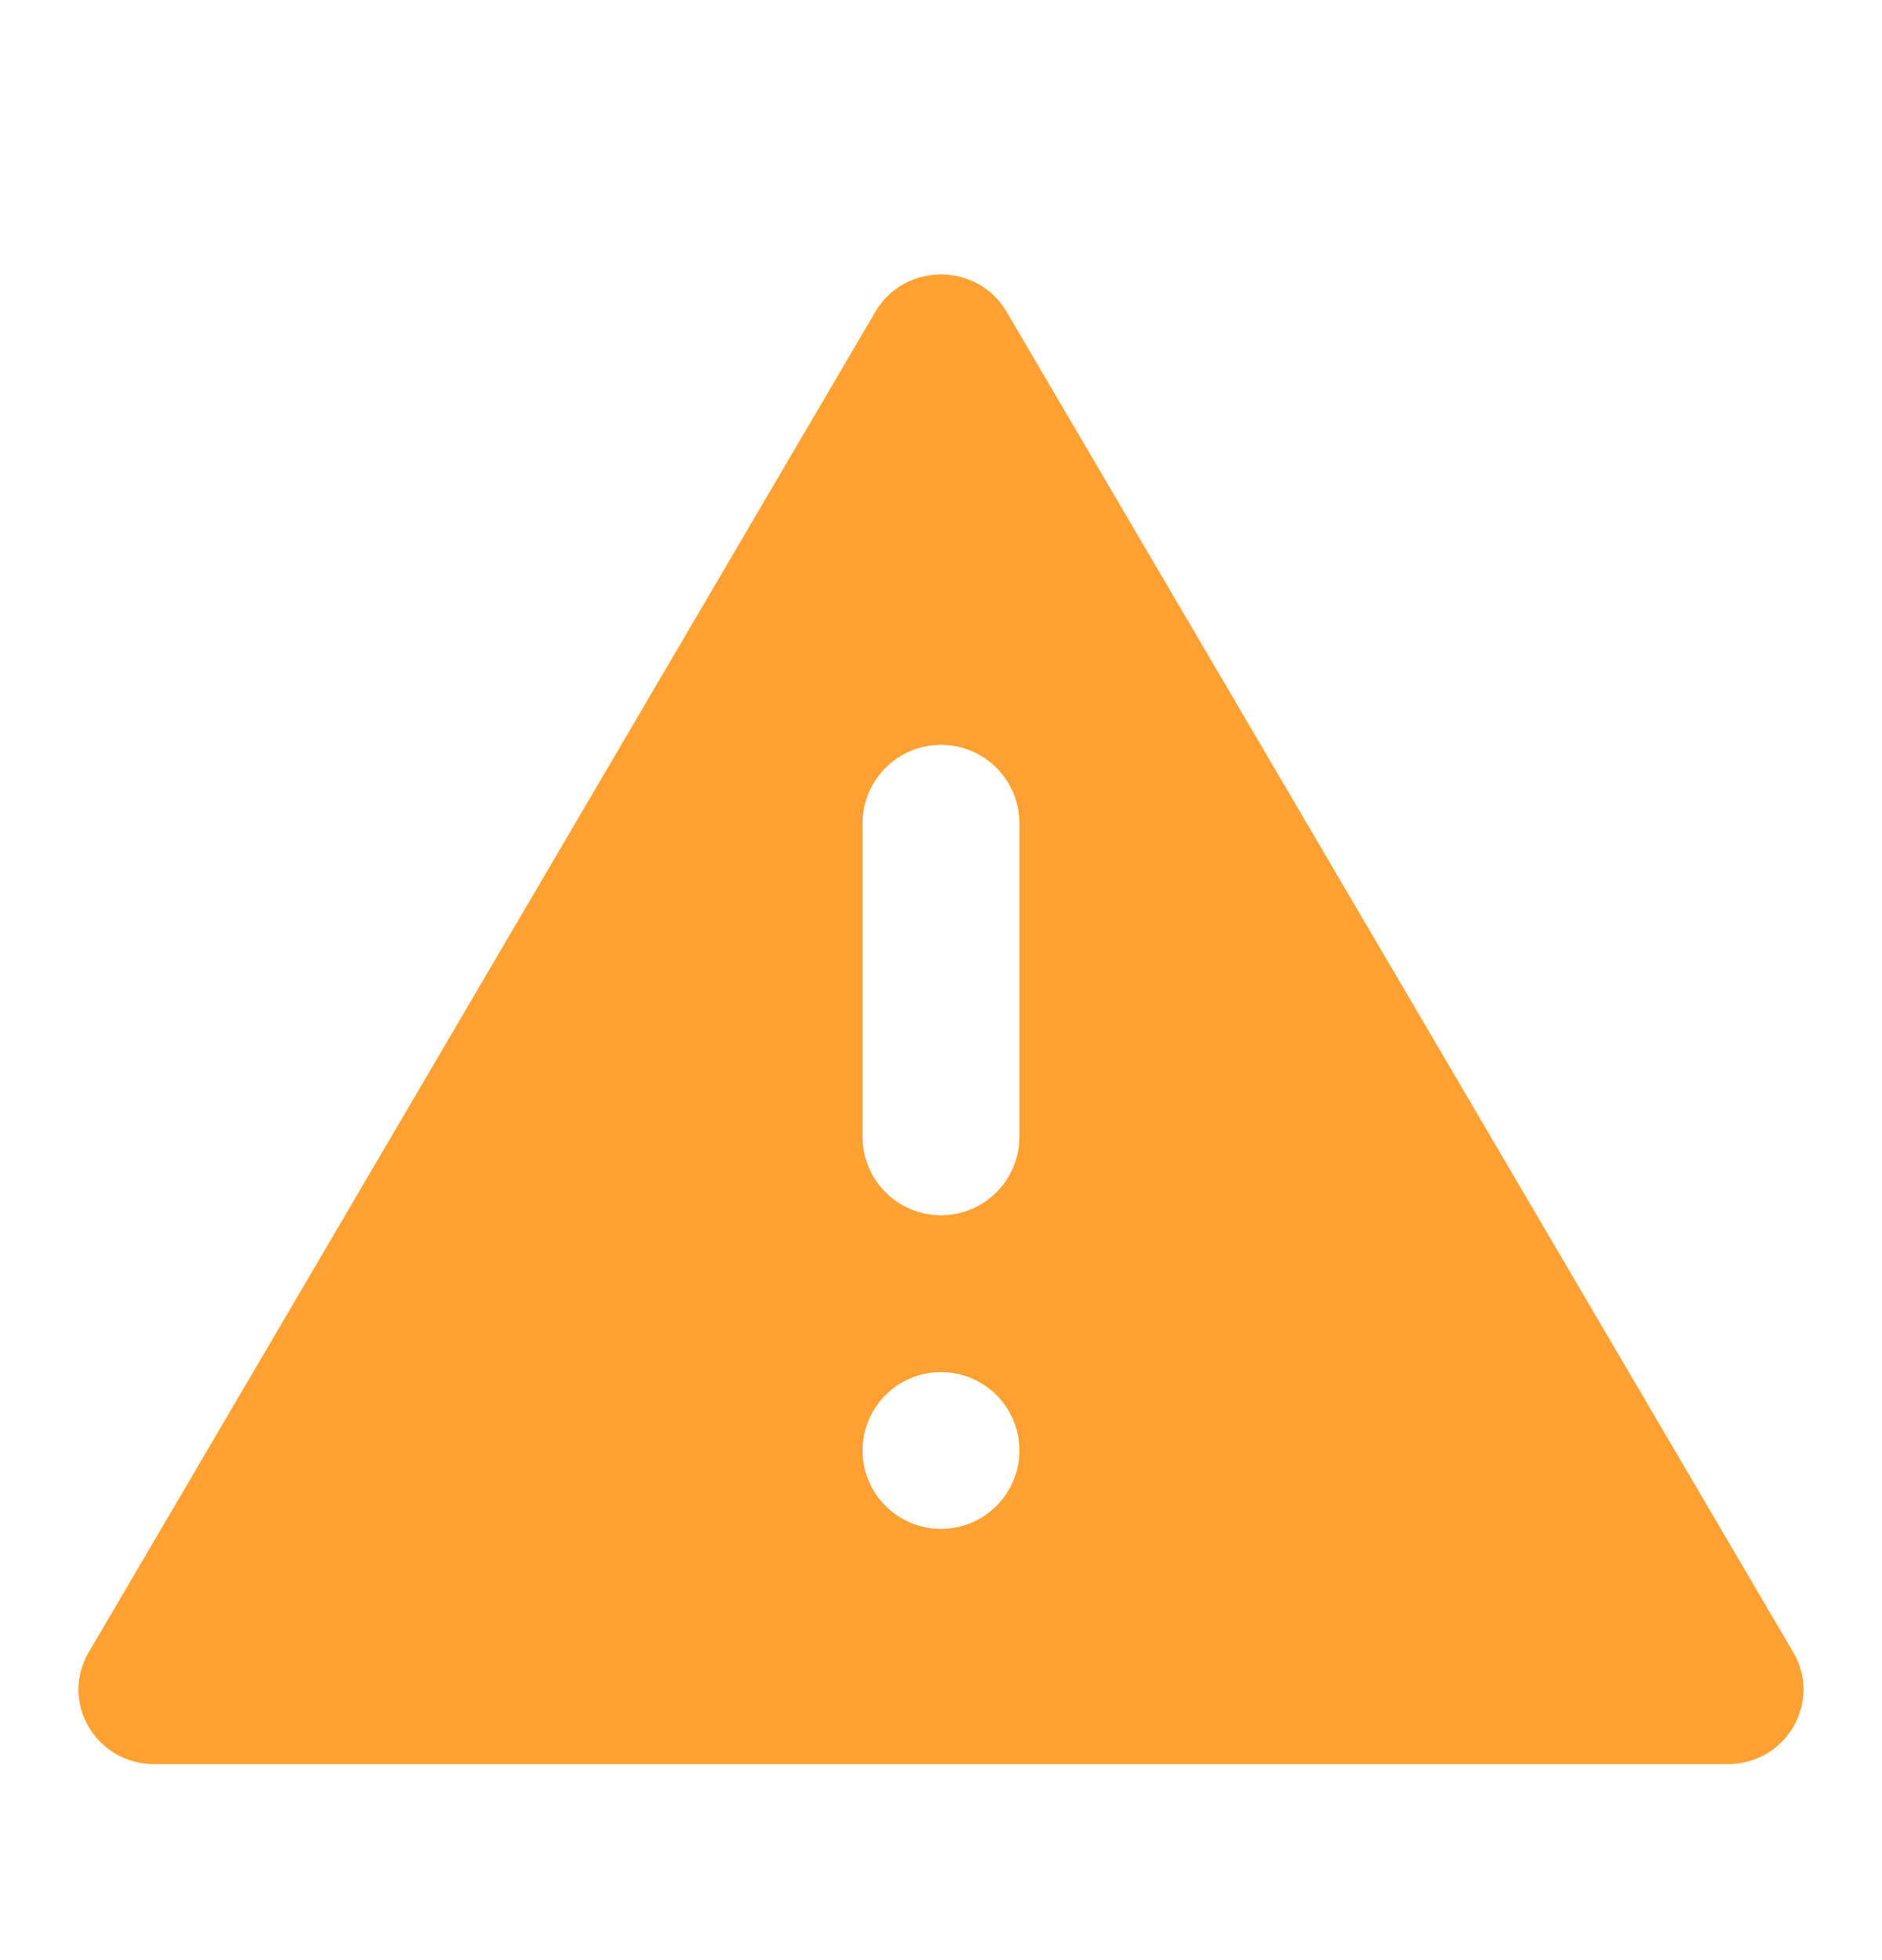 <svg width="24" height="25" viewBox="0 0 24 25" fill="none" xmlns="http://www.w3.org/2000/svg">
<path fill-rule="evenodd" clip-rule="evenodd" d="M11.164 3.975C11.536 3.342 12.464 3.342 12.836 3.975L22.869 21.075C23.241 21.708 22.776 22.5 22.033 22.5H1.967C1.224 22.5 0.759 21.708 1.131 21.075L11.164 3.975ZM11 10.5C11 9.948 11.448 9.5 12 9.5C12.552 9.5 13 9.948 13 10.5V14.5C13 15.052 12.552 15.5 12 15.5C11.448 15.5 11 15.052 11 14.5V10.5ZM12 17.5C11.448 17.5 11 17.948 11 18.5C11 19.052 11.448 19.5 12 19.5C12.552 19.5 13 19.052 13 18.5C13 17.948 12.552 17.5 12 17.5Z" fill="#FFA132"/>
</svg>
